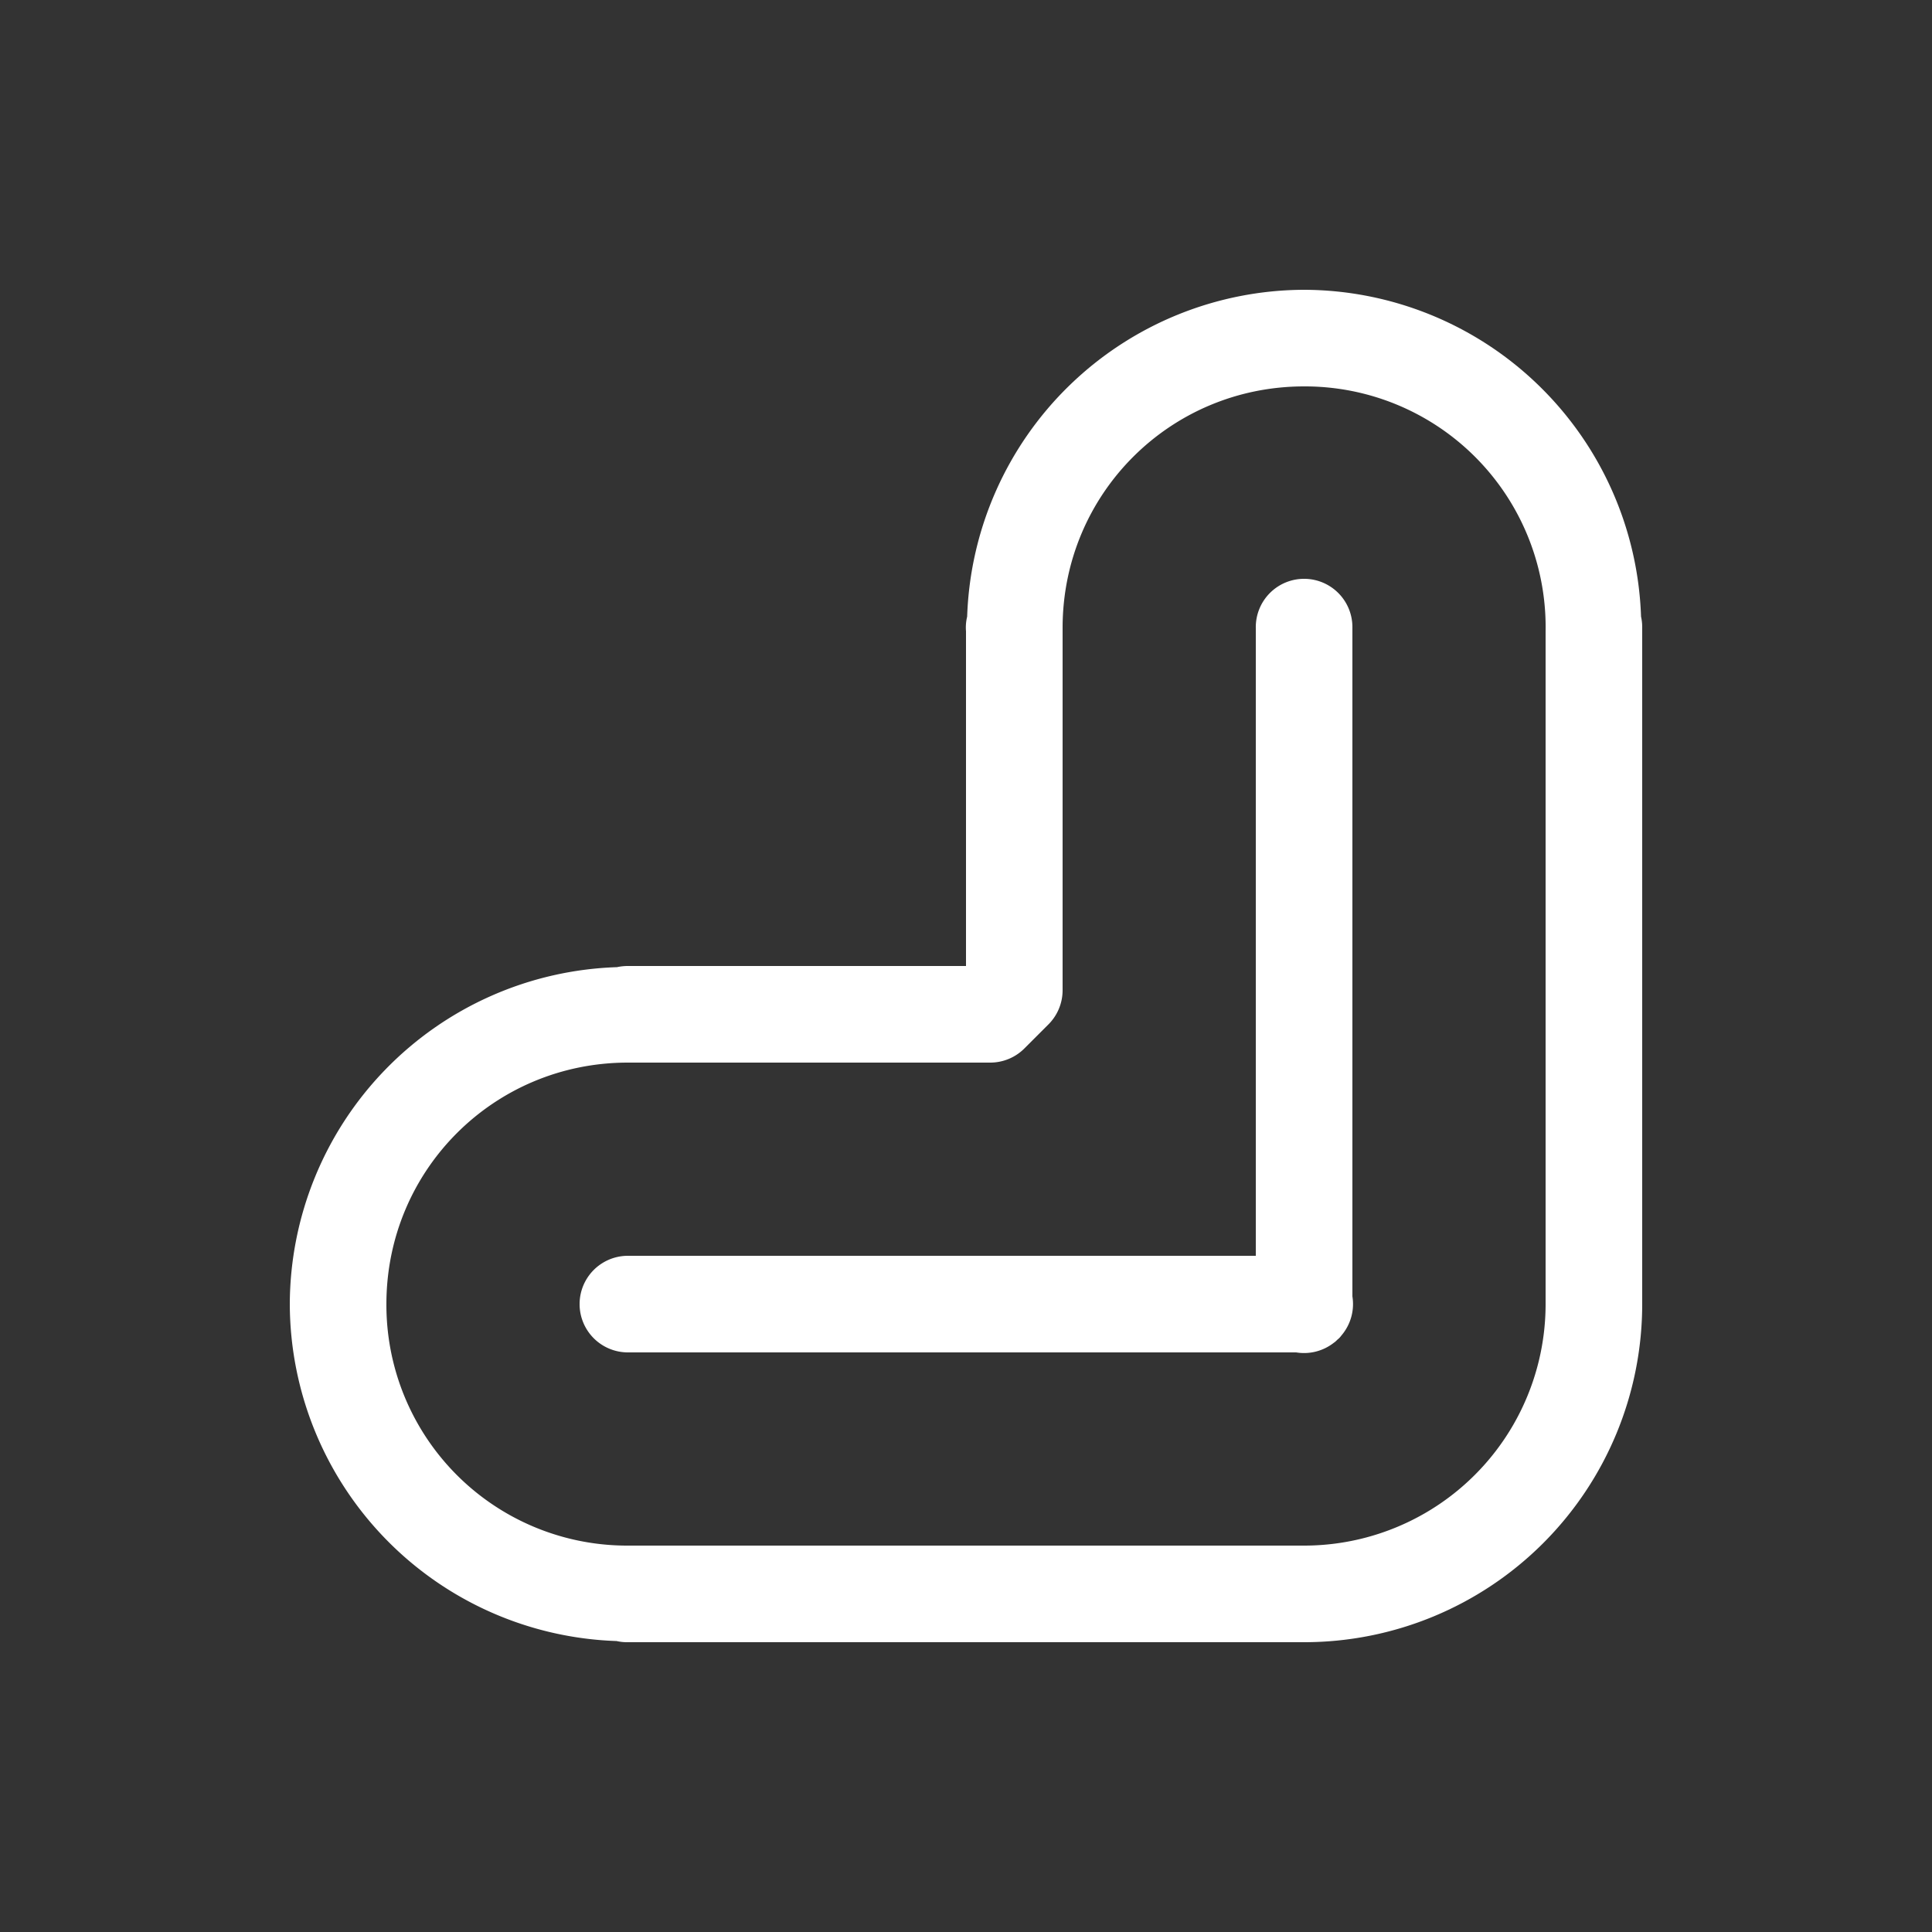 <svg xmlns="http://www.w3.org/2000/svg" viewBox="0 0 20 20" xml:space="preserve"><rect x="0" y="0" width="20" height="20" fill="#333333" stroke="none"/><g fill="#fff"><g fill="#fff"><path fill="#fff" d="M268.5 242a3.5 3.5 0 0 0-3.488 3.383.476.476 0 0 0-.012.152V249h-3.5a.53.53 0 0 0-.113.012A3.501 3.501 0 0 0 258 252.5a3.5 3.5 0 0 0 3.383 3.488.476.476 0 0 0 .117.012h7a3.5 3.5 0 0 0 3.5-3.5v-7a.49.49 0 0 0-.012-.117A3.501 3.501 0 0 0 268.5 242zm0 1a2.492 2.492 0 0 1 2.5 2.535v6.965a2.5 2.5 0 0 1-2.5 2.5h-7a2.492 2.492 0 0 1-2.5-2.5c0-1.387 1.113-2.5 2.5-2.5h3.75a.5.5 0 0 0 .354-.146l.25-.25a.5.5 0 0 0 .146-.354v-3.75c0-1.387 1.113-2.5 2.5-2.5z" transform="translate(-255 -239)"/></g><path fill="#fff" d="M303.492 307.992a.5.5 0 0 0-.492.508v6.92a.5.5 0 0 0 .113.404.5.5 0 0 0 .016.02.5.5 0 0 0 .017.017.5.5 0 0 0 .004.002.5.5 0 0 0 .034.032.5.5 0 0 0 .004.002.5.5 0 0 0 .394.103h6.918a.5.5 0 1 0 0-1H304v-6.5a.5.5 0 0 0-.508-.508z" transform="matrix(-1 0 0 1 317 -302)"/></g></svg>